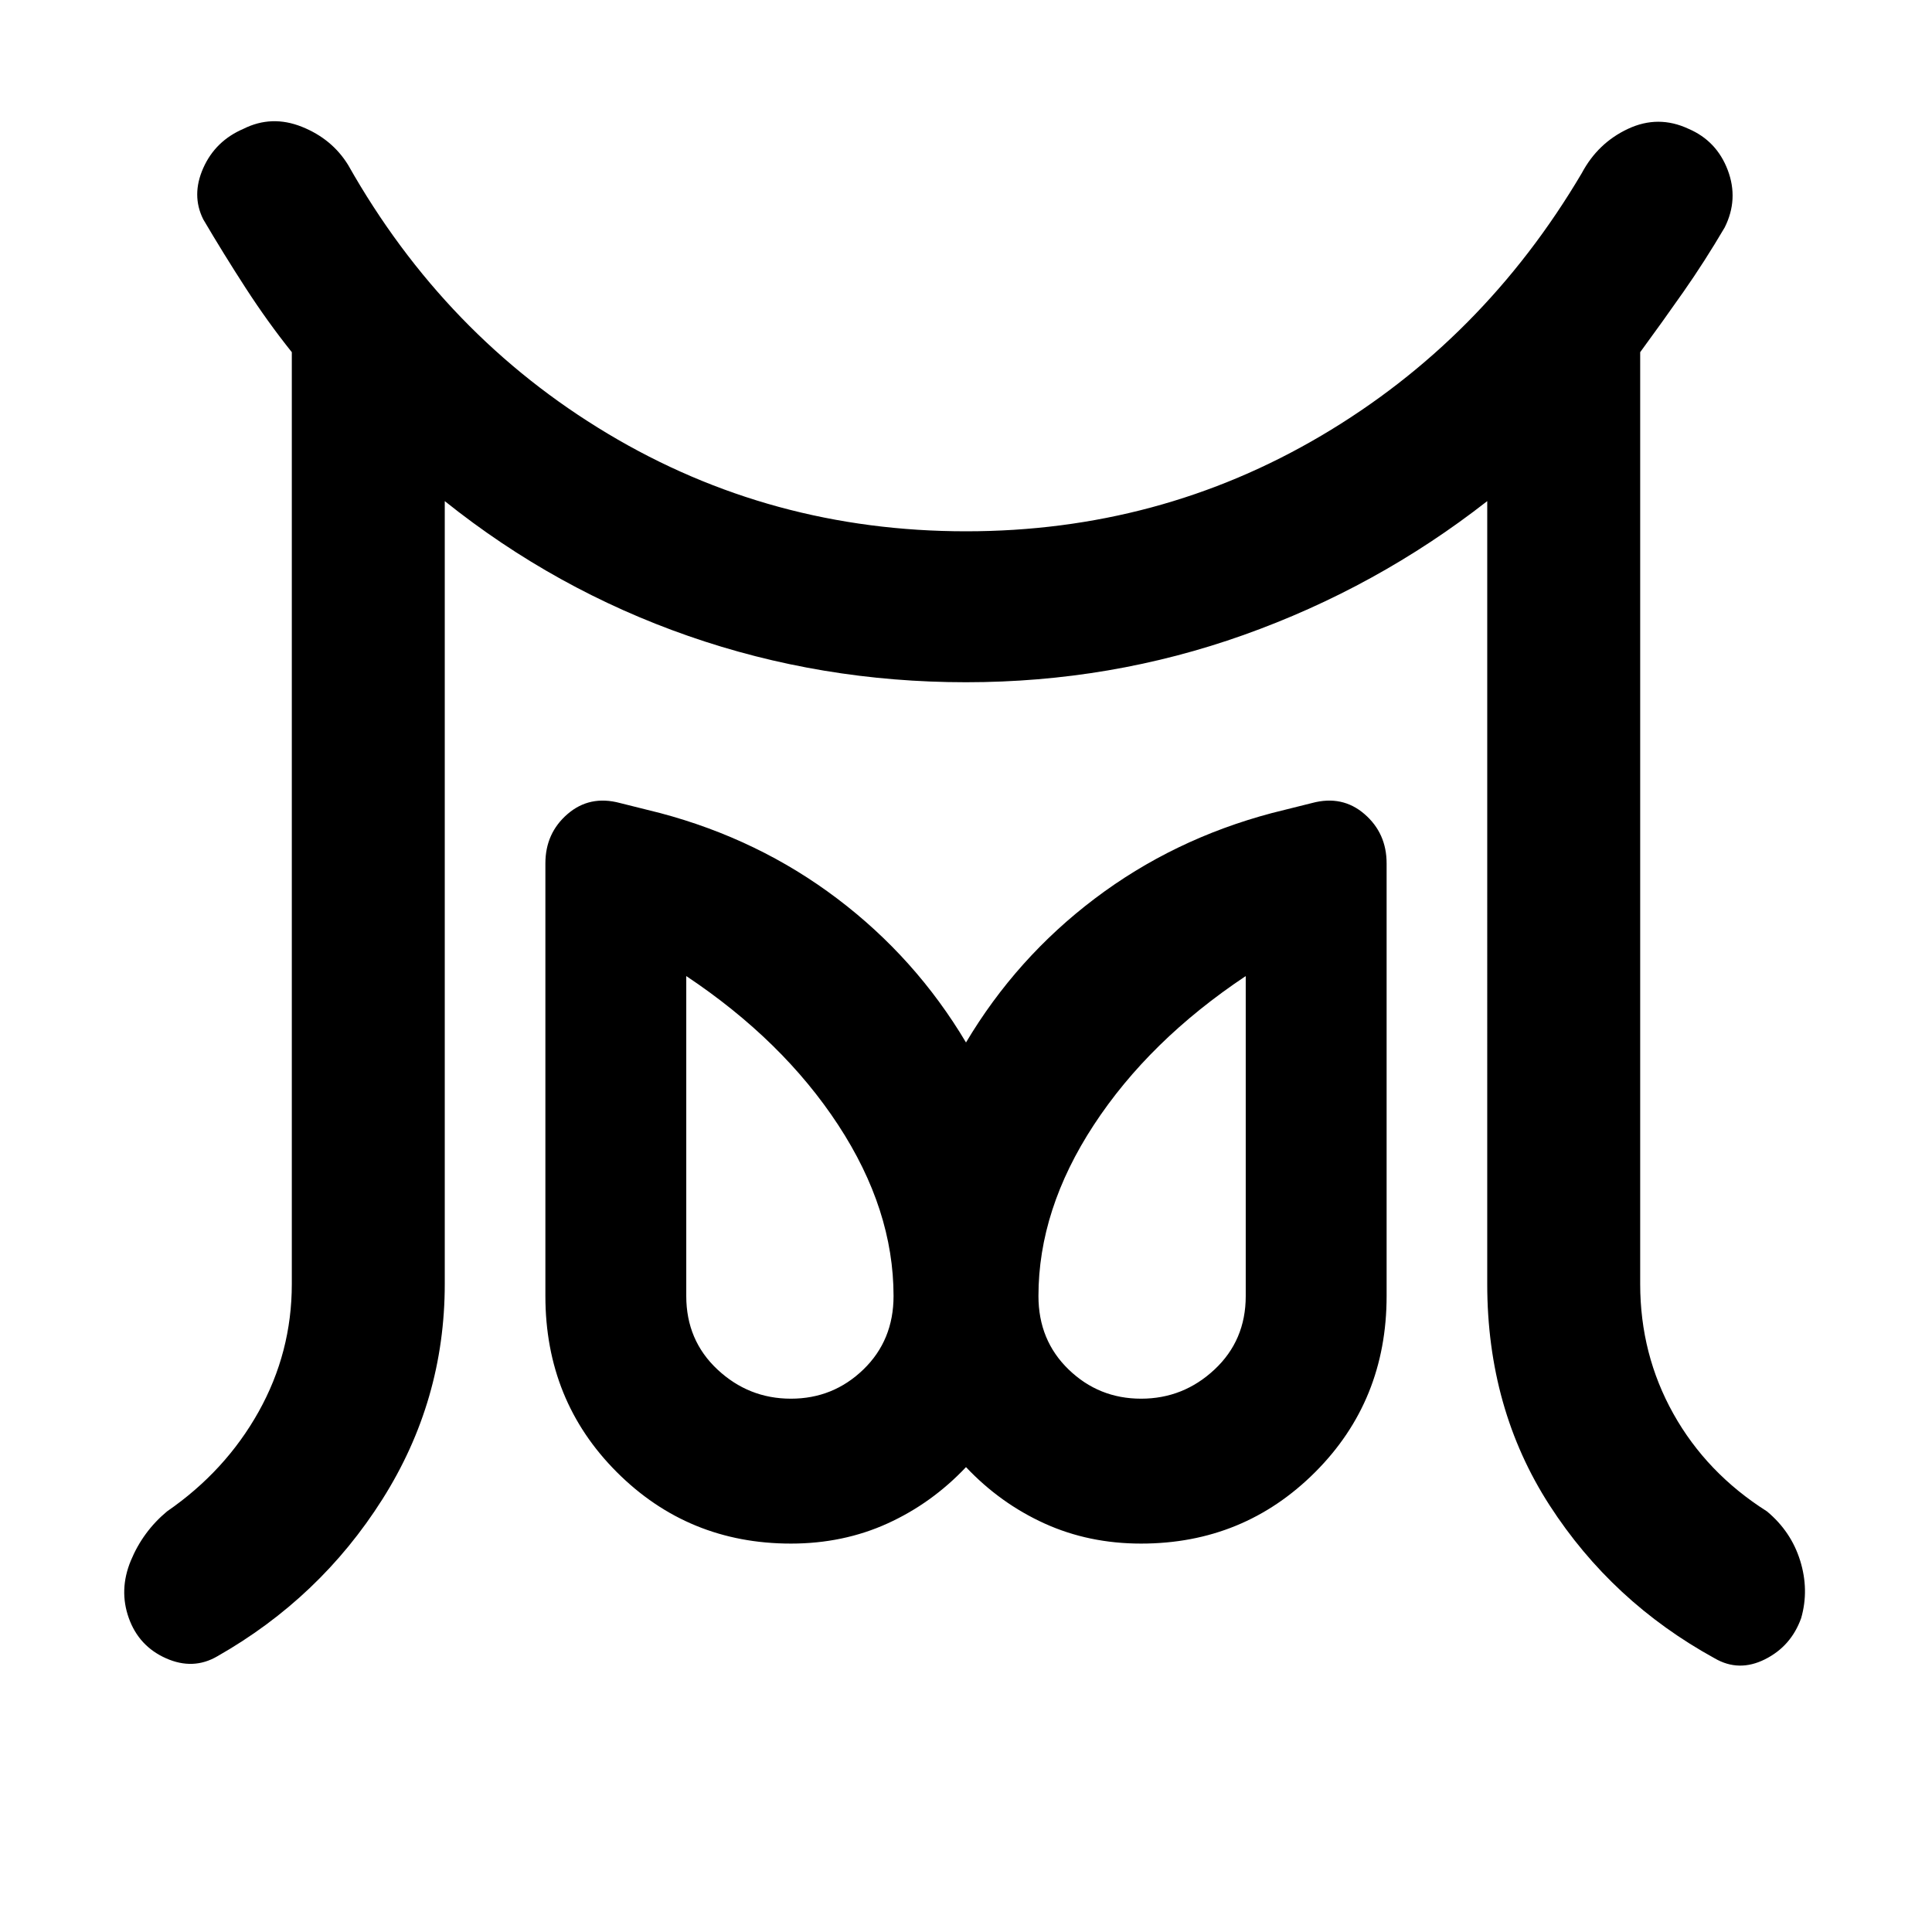 <svg xmlns="http://www.w3.org/2000/svg" width="48" height="48" viewBox="0 0 48 48"><path d="M19.65 34.75q1.05 0 1.8-.725t.75-1.825q0-2.15-1.375-4.25t-3.775-3.7v7.95q0 1.1.775 1.825.775.725 1.825.725Zm8.7 0q1.05 0 1.825-.725.775-.725.775-1.825v-7.95q-2.4 1.6-3.775 3.7T25.8 32.2q0 1.1.75 1.825.75.725 1.8.725ZM7.25 31.9V8.75Q6.65 8 6.1 7.15q-.55-.85-1.05-1.7-.3-.6 0-1.275.3-.675 1-.975.7-.35 1.45-.05t1.15.95q2.4 4.25 6.45 6.675Q19.15 13.2 24 13.2q4.8 0 8.825-2.375Q36.85 8.45 39.3 4.3q.4-.75 1.15-1.1.75-.35 1.5 0 .7.3.975 1.025.275.725-.075 1.425-.5.85-1.025 1.6-.525.75-1.075 1.5V31.9q0 1.75.825 3.225T43.9 37.55q.6.5.825 1.225.225.725.025 1.425-.25.7-.9 1.025-.65.325-1.25-.025-2.55-1.4-4.1-3.8-1.55-2.4-1.55-5.5V12.45q-2.75 2.15-6.05 3.325-3.3 1.175-6.9 1.175-3.6 0-6.9-1.15-3.3-1.15-6.05-3.35V31.9q0 2.9-1.55 5.35-1.55 2.45-4.1 3.9-.6.35-1.275.05-.675-.3-.925-1t.05-1.425q.3-.725.9-1.225 1.45-1 2.275-2.475T7.25 31.9Zm12.4 6.45q-2.55 0-4.325-1.775Q13.55 34.8 13.55 32.2V21.45q0-.75.55-1.225.55-.475 1.3-.275l1 .25q2.45.65 4.4 2.125Q22.75 23.8 24 25.9q1.25-2.1 3.2-3.575 1.95-1.475 4.4-2.125l1-.25q.75-.2 1.3.275.55.475.55 1.225V32.2q0 2.6-1.775 4.375T28.35 38.35q-1.3 0-2.4-.5-1.1-.5-1.95-1.4-.85.9-1.95 1.4-1.1.5-2.4.5Zm8.7-6.15Zm-8.7 0Z"/></svg>